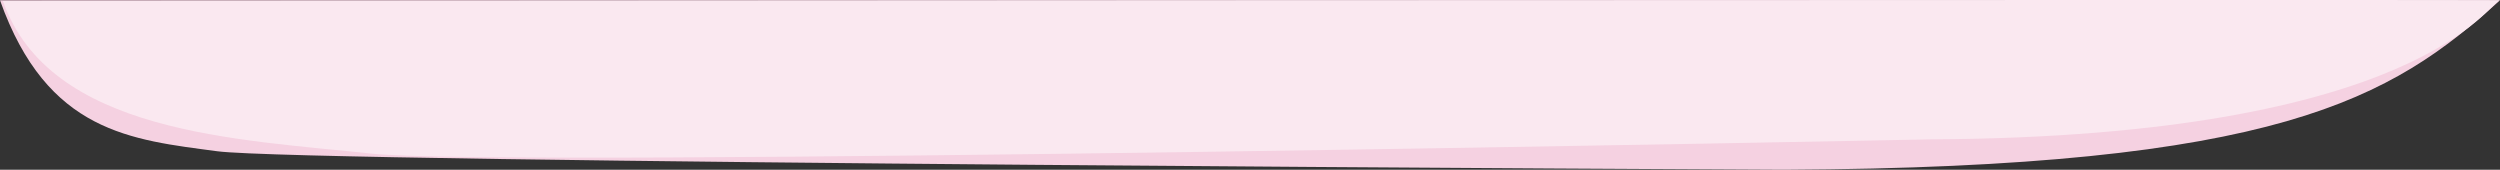 <svg xmlns="http://www.w3.org/2000/svg" viewBox="0 0 1923.24 130.6"><rect x="0" y="0" width="1923.24" height="130.6" fill="#333333" stroke="none"/><defs><style>.cls-1{fill:#f5d1e1;}.cls-2{fill:#fae8f0;}</style></defs><title>header_1</title><g id="圖層_2" data-name="圖層 2"><g id="圖層_1-2" data-name="圖層 1"><path class="cls-1" d="M167.24,116.37c66,8.83,1205.3,14.23,1205.3,14.23C1753.24,128.7,1839,76.38,1923.24.2H0C36.24,102.29,101.28,107.55,167.24,116.37Z"/><path class="cls-2" d="M286.19,118.2c102.92,11,1199.19-11,1199.19-11C1862.3,105.34,1915.19.88,1923.19.2S2.24.76,2.24.76C38.12,102.85,183.27,107.17,286.19,118.2Z"/></g></g></svg>